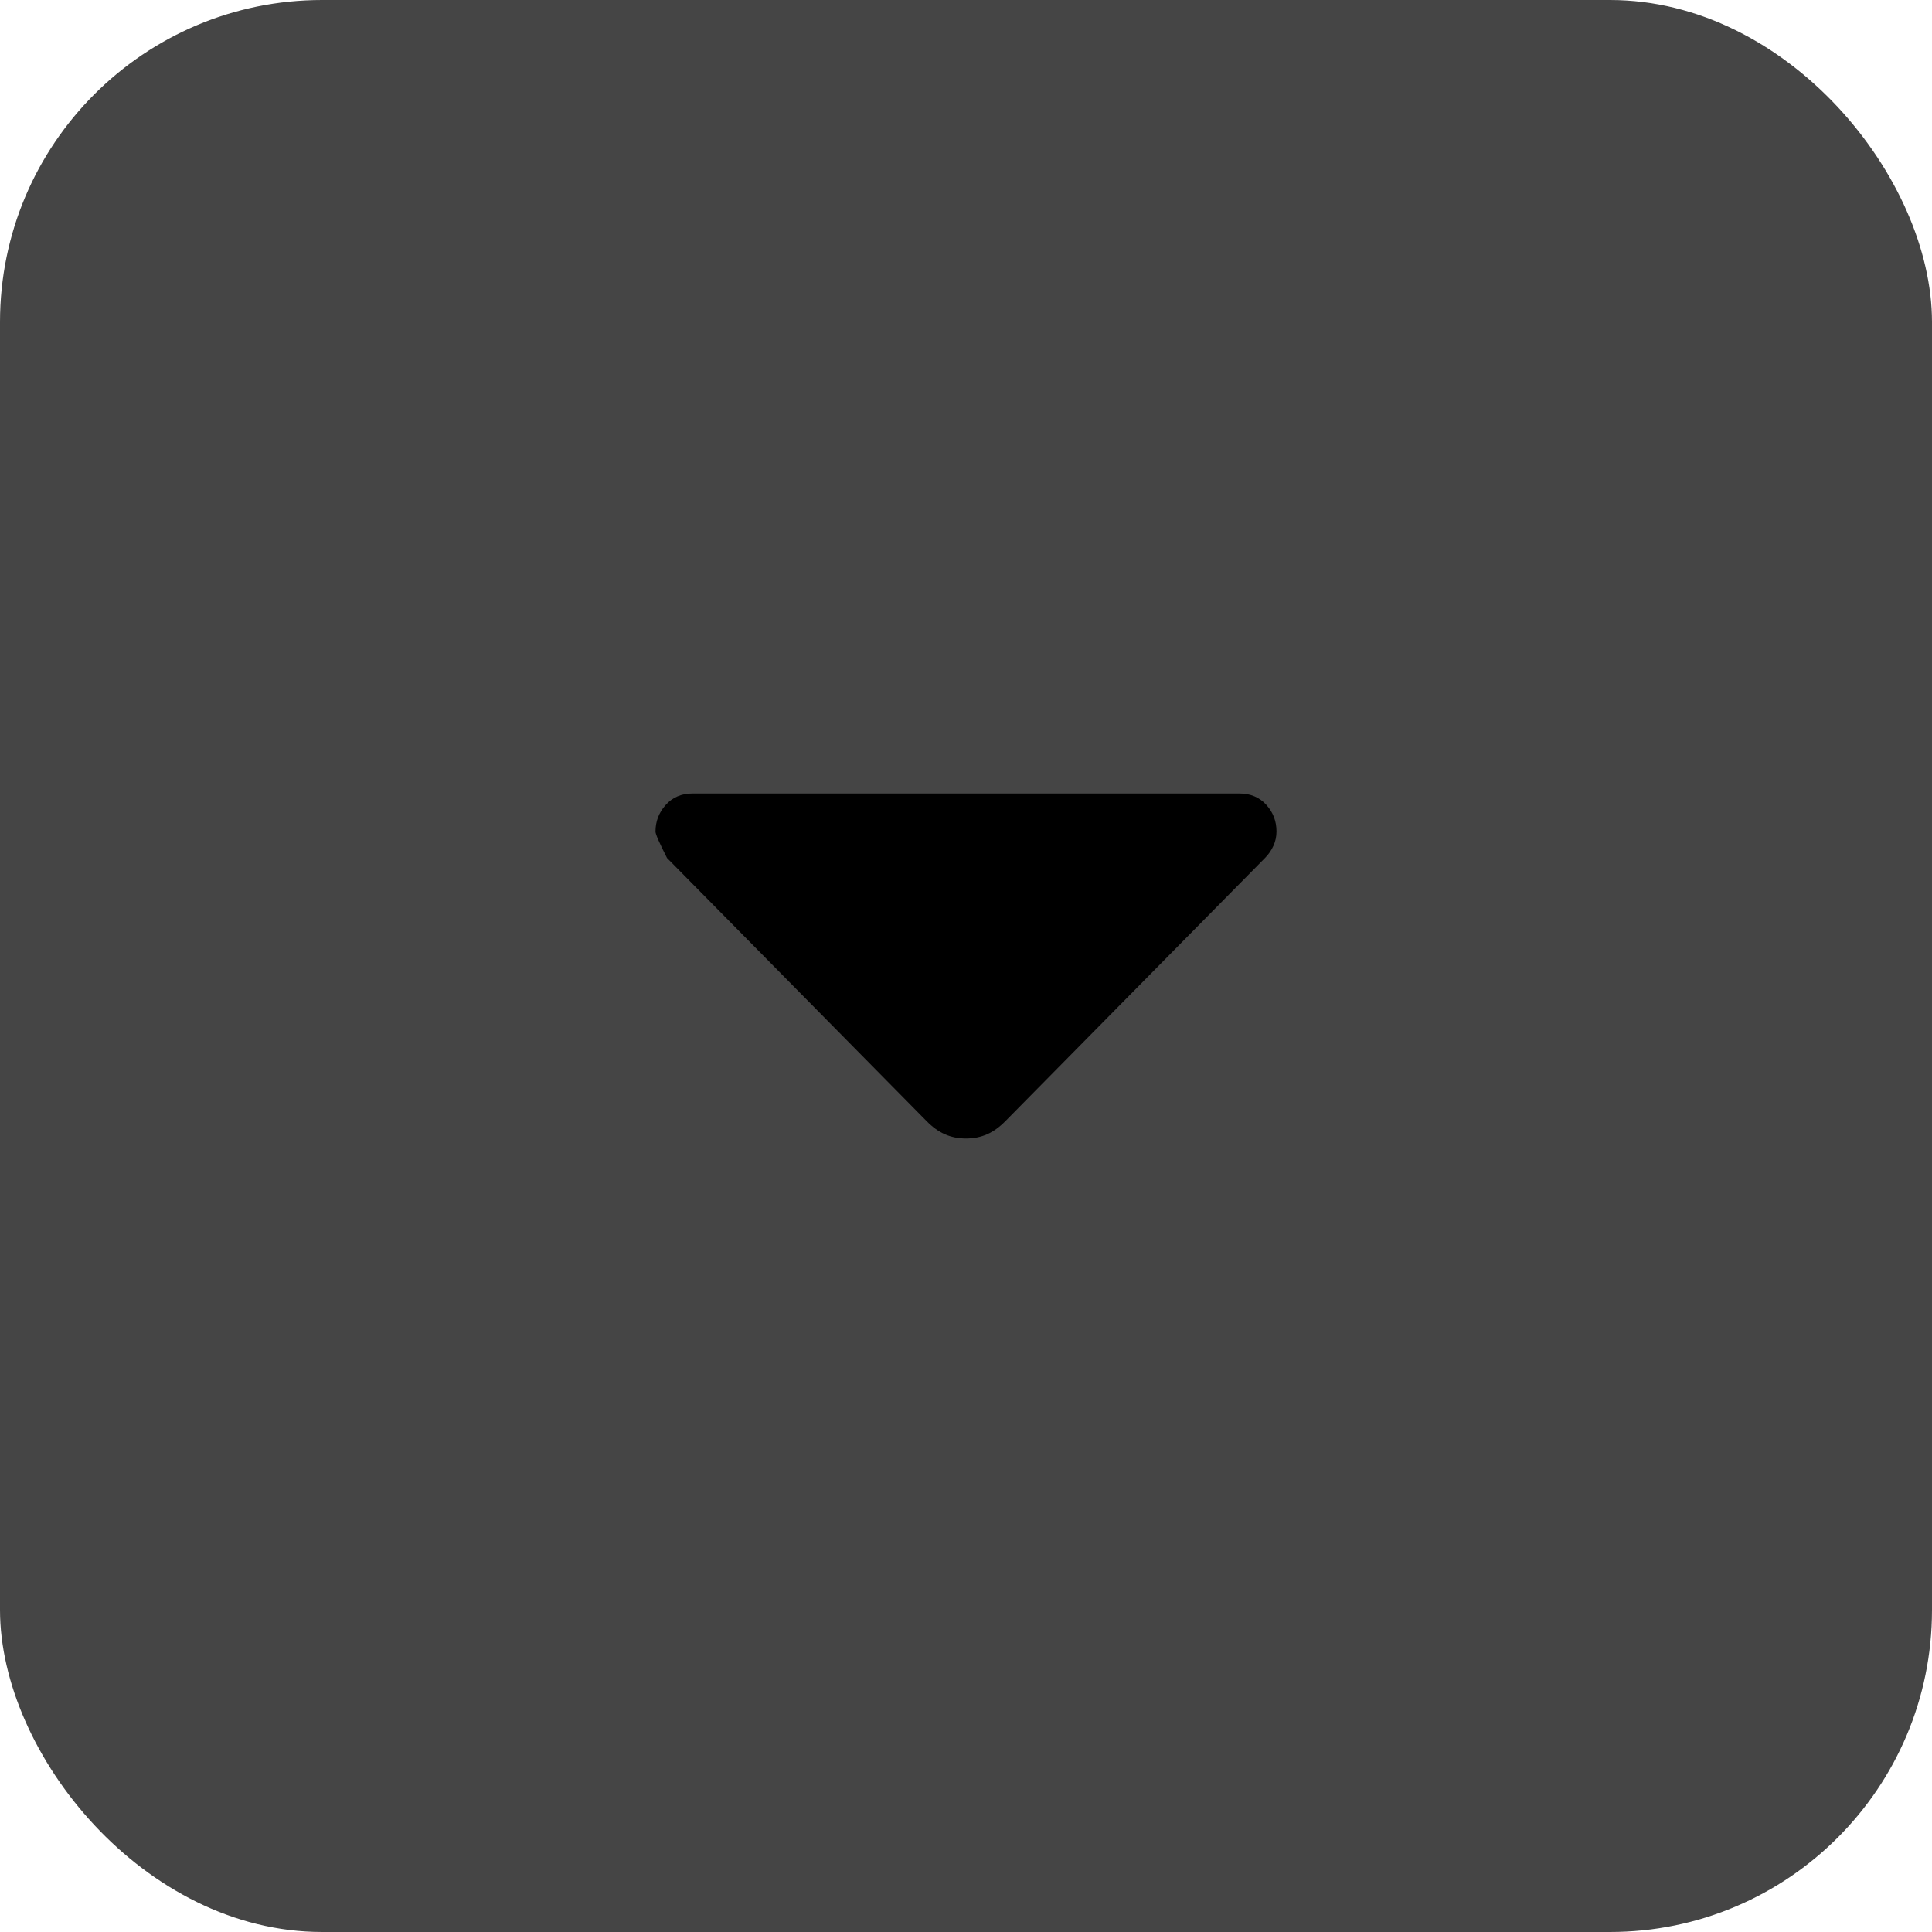 <svg width="28" height="28" viewBox="0 0 28 28" fill="none" xmlns="http://www.w3.org/2000/svg">
<rect width="28" height="28" rx="4.667" fill="#454545"/>
<path d="M14.572 16.247L18.333 12.435C18.385 12.383 18.425 12.324 18.455 12.259C18.485 12.194 18.5 12.125 18.5 12.05C18.5 11.902 18.451 11.773 18.352 11.664C18.253 11.555 18.123 11.5 17.961 11.5H10.039C9.877 11.5 9.747 11.555 9.648 11.666C9.549 11.776 9.5 11.905 9.5 12.052C9.5 12.089 9.556 12.217 9.667 12.435L13.428 16.247C13.514 16.335 13.603 16.399 13.695 16.439C13.788 16.48 13.889 16.5 14 16.5C14.111 16.5 14.212 16.48 14.305 16.439C14.397 16.399 14.486 16.335 14.572 16.247Z" fill="currentColor"/>
</svg>
